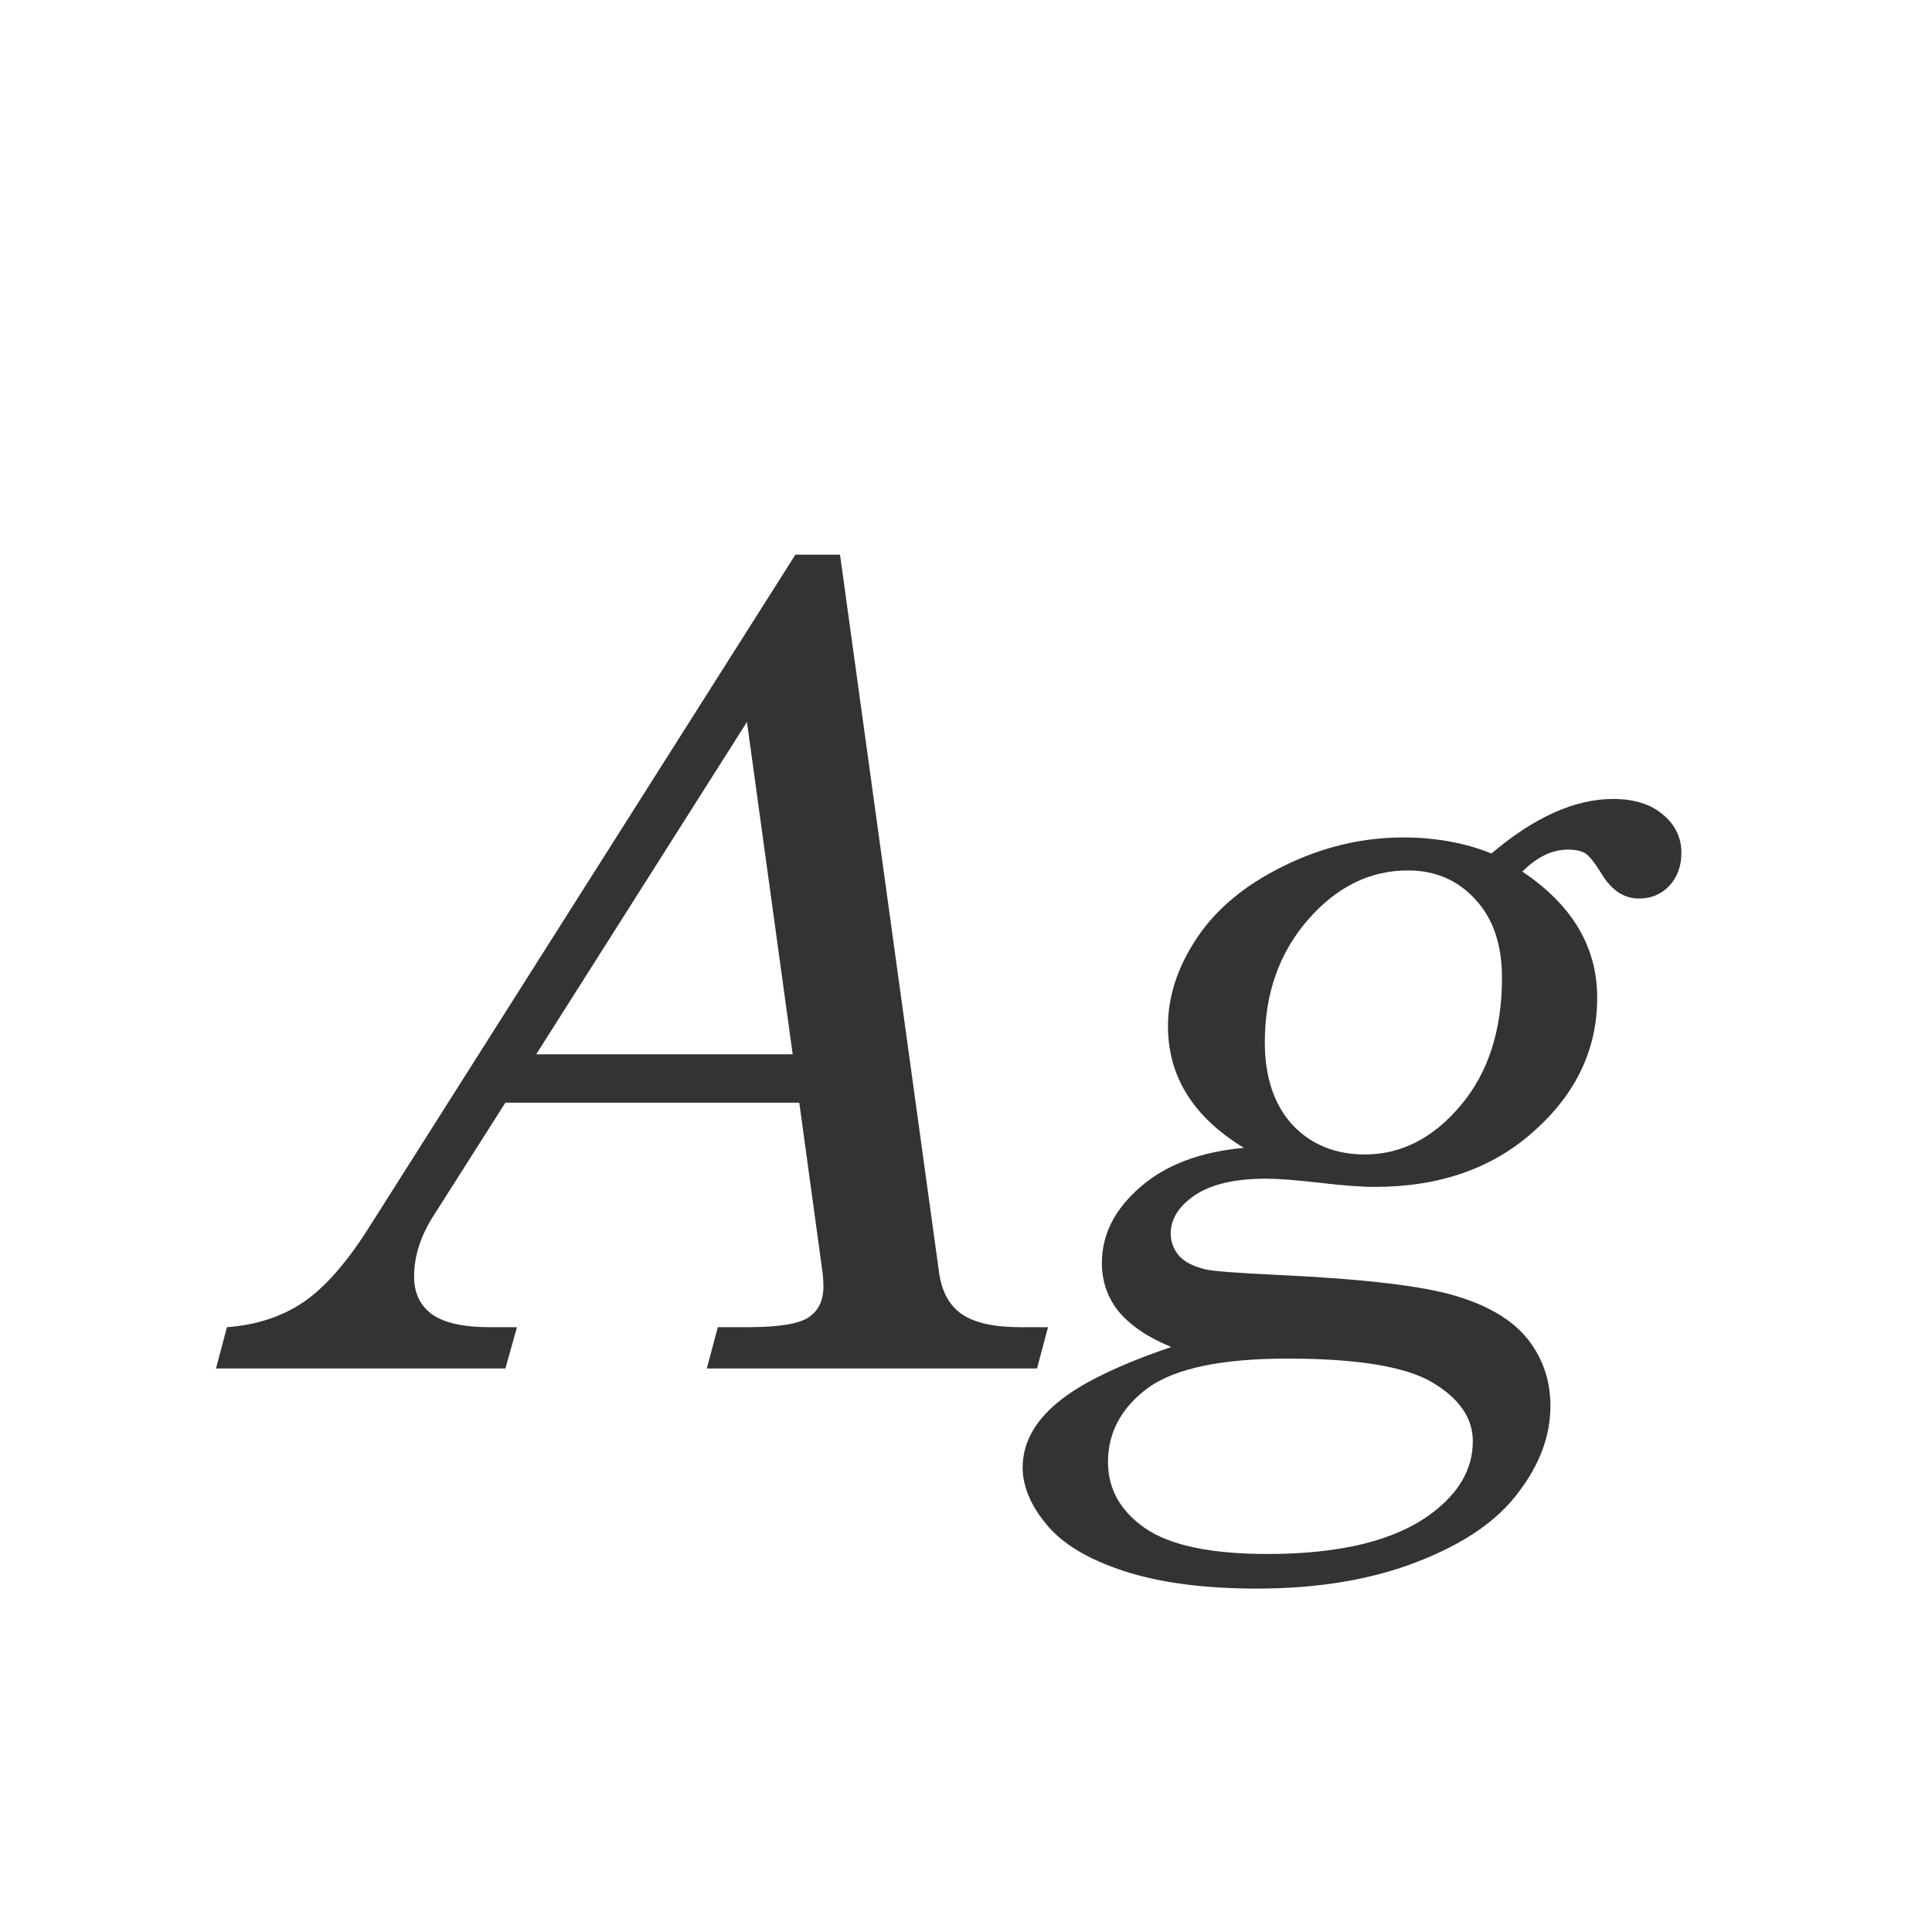 <svg width="24" height="24" viewBox="0 0 24 24" fill="none" xmlns="http://www.w3.org/2000/svg">
<path d="M9.881 6.89H10.435L11.665 15.804C11.697 16.041 11.79 16.214 11.945 16.323C12.105 16.433 12.349 16.487 12.677 16.487H13.019L12.882 17H8.78L8.917 16.487H9.279C9.671 16.487 9.926 16.446 10.045 16.364C10.168 16.282 10.229 16.155 10.229 15.981C10.229 15.913 10.223 15.833 10.209 15.742L9.929 13.698H6.278L5.383 15.106C5.223 15.357 5.144 15.608 5.144 15.858C5.144 16.059 5.216 16.214 5.362 16.323C5.513 16.433 5.754 16.487 6.087 16.487H6.422L6.278 17H2.683L2.819 16.487C3.184 16.46 3.498 16.357 3.763 16.18C4.027 16.002 4.296 15.699 4.569 15.271L9.881 6.89ZM9.279 8.968L6.661 13.097H9.847L9.279 8.968ZM18.528 10.602C19.061 10.15 19.565 9.925 20.039 9.925C20.299 9.925 20.504 9.989 20.654 10.116C20.809 10.244 20.887 10.403 20.887 10.595C20.887 10.759 20.837 10.896 20.736 11.005C20.636 11.11 20.511 11.162 20.36 11.162C20.174 11.162 20.019 11.06 19.895 10.854C19.814 10.722 19.747 10.638 19.697 10.602C19.643 10.57 19.57 10.554 19.479 10.554C19.283 10.554 19.093 10.645 18.911 10.827C19.531 11.242 19.841 11.764 19.841 12.393C19.841 13.031 19.581 13.582 19.061 14.047C18.547 14.512 17.886 14.744 17.079 14.744C16.906 14.744 16.669 14.726 16.368 14.69C16.086 14.658 15.871 14.642 15.726 14.642C15.343 14.642 15.049 14.71 14.844 14.847C14.643 14.983 14.543 15.143 14.543 15.325C14.543 15.425 14.577 15.517 14.646 15.599C14.714 15.676 14.825 15.733 14.98 15.77C15.085 15.792 15.386 15.815 15.883 15.838C16.945 15.888 17.678 15.975 18.084 16.098C18.494 16.221 18.793 16.401 18.98 16.638C19.166 16.875 19.26 17.15 19.26 17.465C19.26 17.834 19.128 18.192 18.863 18.538C18.604 18.889 18.186 19.176 17.612 19.399C17.038 19.623 16.373 19.734 15.616 19.734C14.96 19.734 14.409 19.662 13.962 19.516C13.515 19.37 13.194 19.176 12.998 18.935C12.802 18.698 12.704 18.463 12.704 18.23C12.704 17.934 12.845 17.668 13.128 17.431C13.406 17.194 13.88 16.961 14.55 16.733C14.263 16.615 14.046 16.469 13.9 16.296C13.759 16.123 13.688 15.92 13.688 15.688C13.688 15.337 13.846 15.024 14.16 14.751C14.475 14.473 14.905 14.309 15.452 14.259C14.823 13.876 14.509 13.372 14.509 12.748C14.509 12.374 14.63 12.008 14.871 11.648C15.113 11.287 15.47 10.991 15.944 10.759C16.423 10.522 16.92 10.403 17.435 10.403C17.626 10.403 17.813 10.419 17.995 10.451C18.177 10.483 18.355 10.533 18.528 10.602ZM17.489 10.813C17.015 10.813 16.601 11.019 16.245 11.429C15.89 11.839 15.712 12.345 15.712 12.946C15.712 13.379 15.826 13.721 16.054 13.972C16.286 14.218 16.587 14.341 16.956 14.341C17.407 14.341 17.804 14.138 18.145 13.732C18.487 13.327 18.658 12.798 18.658 12.146C18.658 11.736 18.549 11.413 18.33 11.176C18.111 10.934 17.831 10.813 17.489 10.813ZM15.992 16.877C15.176 16.877 14.6 16.998 14.263 17.239C13.93 17.485 13.764 17.793 13.764 18.162C13.764 18.495 13.916 18.768 14.222 18.982C14.532 19.197 15.04 19.304 15.746 19.304C16.653 19.304 17.33 19.137 17.776 18.805C18.123 18.549 18.296 18.249 18.296 17.902C18.296 17.615 18.127 17.371 17.79 17.171C17.457 16.975 16.858 16.877 15.992 16.877Z" fill="#333333"/>
</svg>
